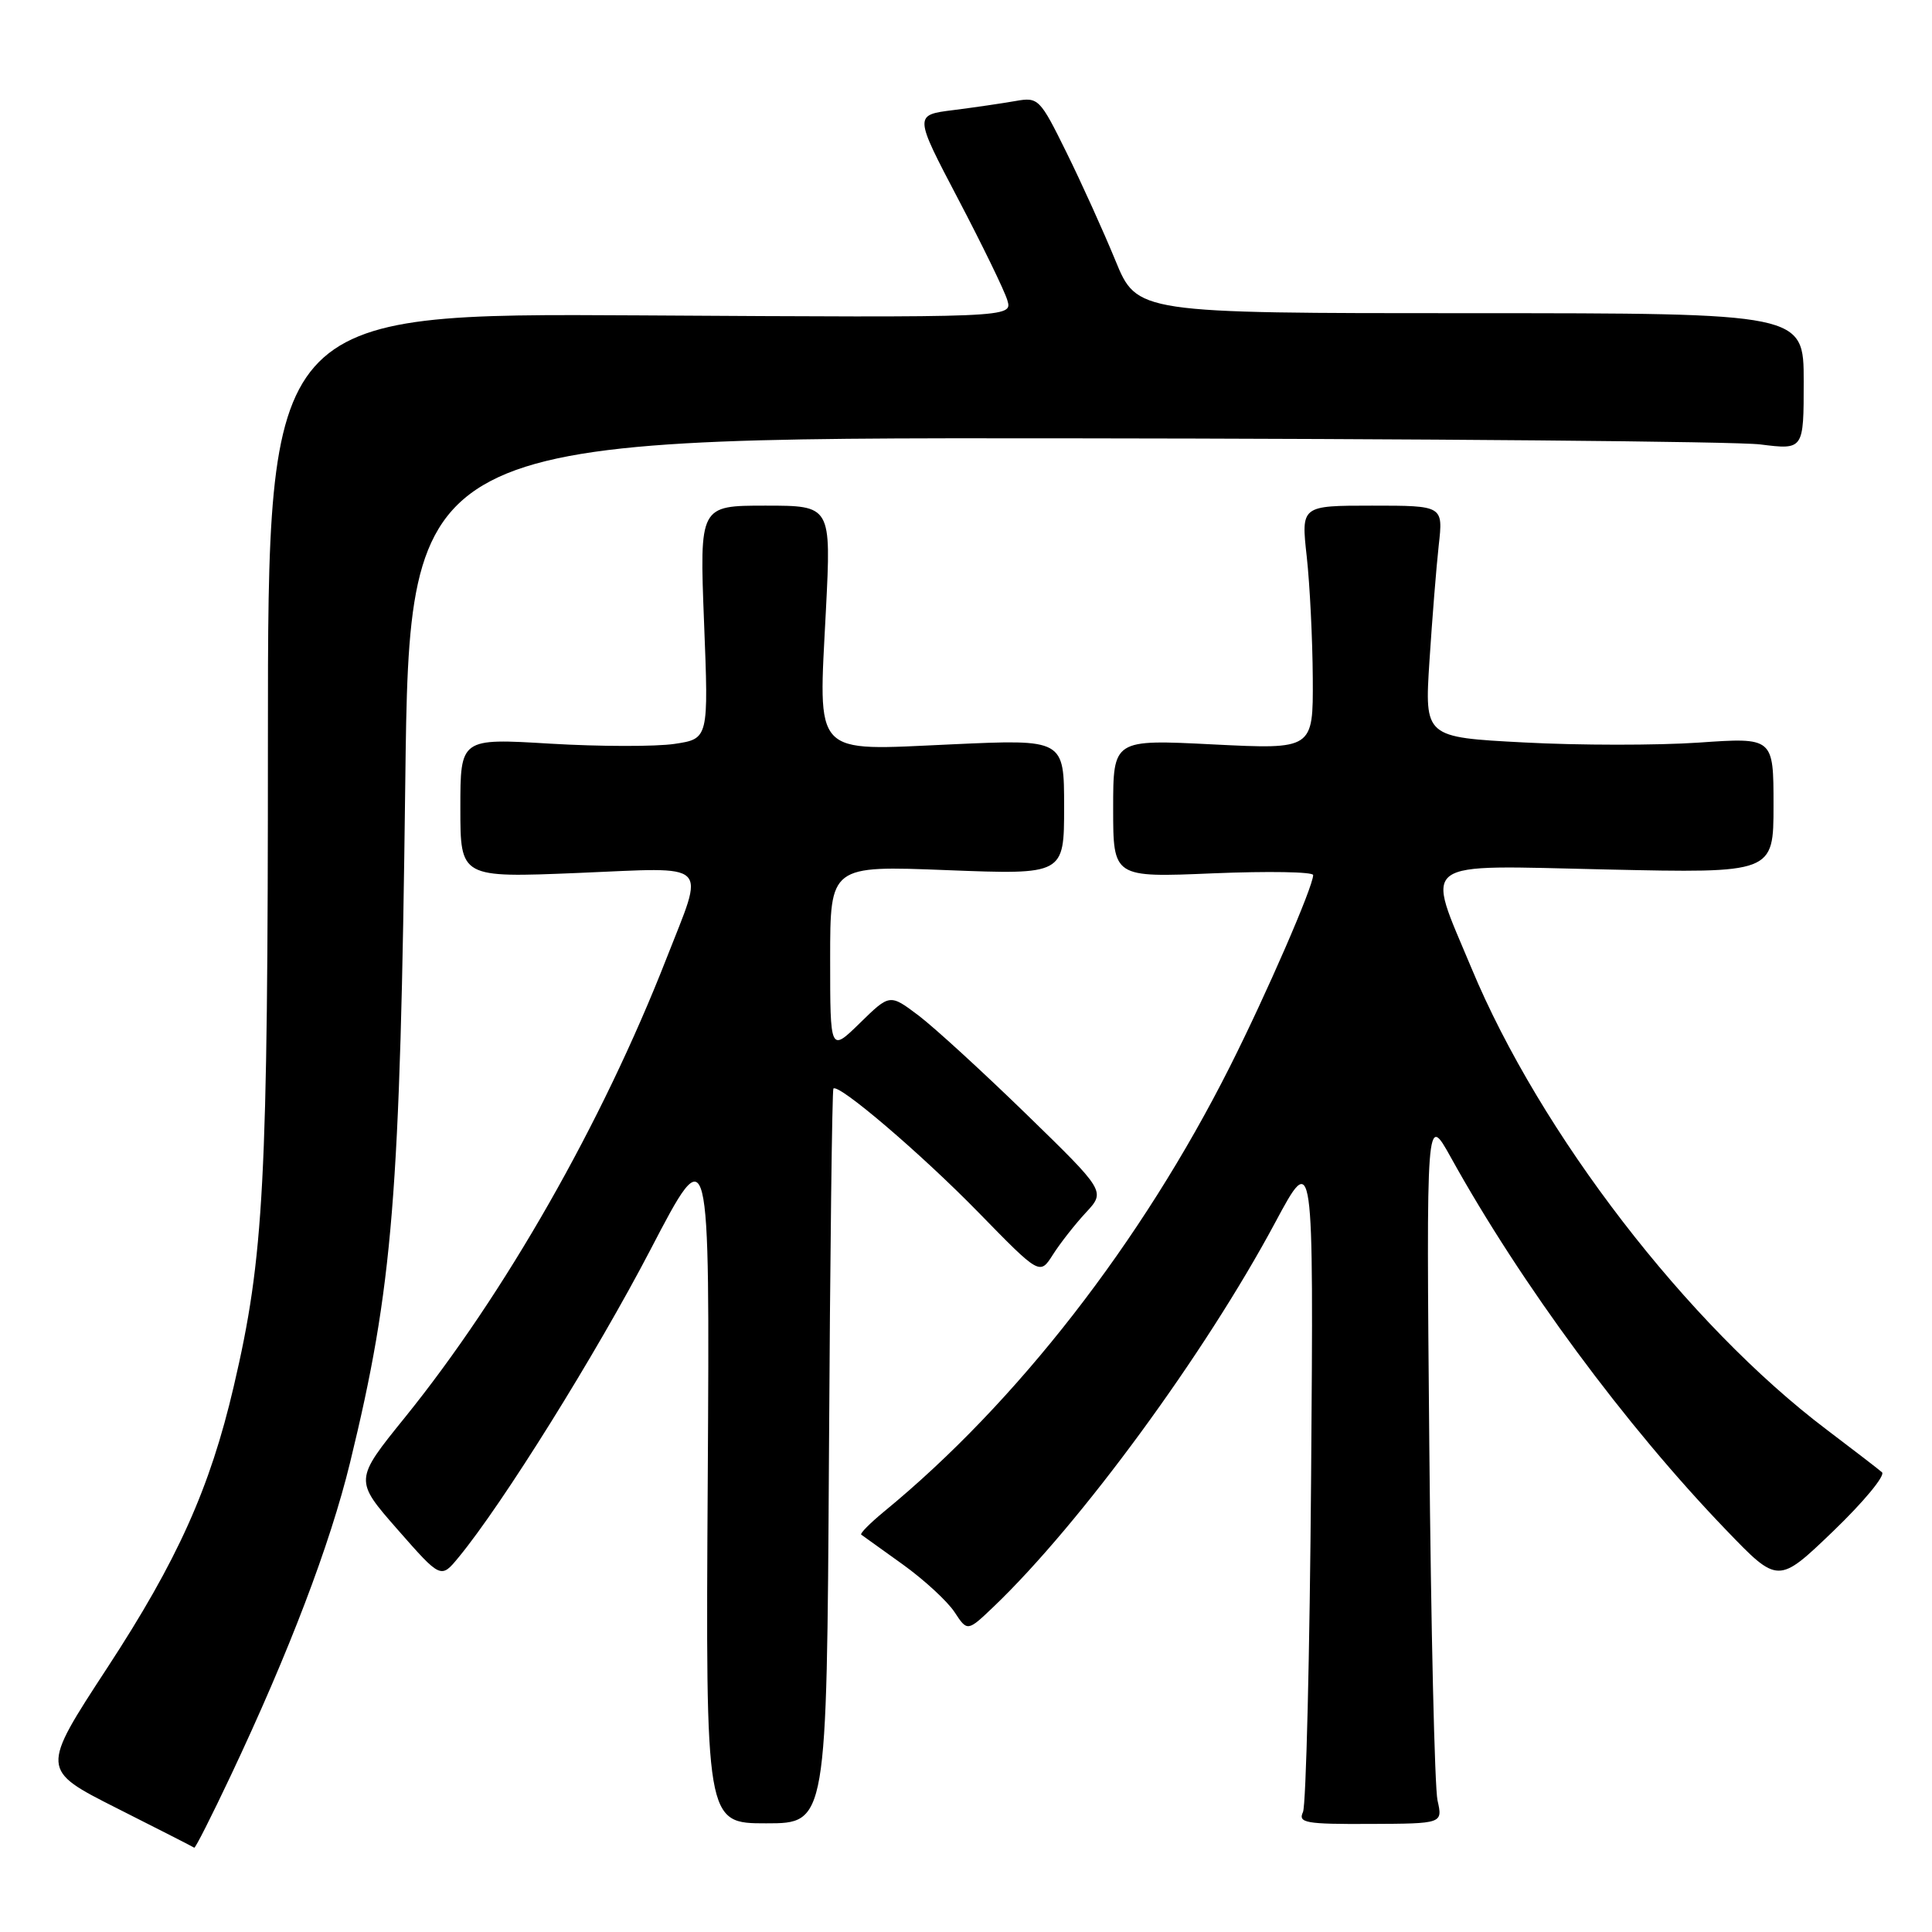 <?xml version="1.0" encoding="UTF-8" standalone="no"?>
<!DOCTYPE svg PUBLIC "-//W3C//DTD SVG 1.1//EN" "http://www.w3.org/Graphics/SVG/1.1/DTD/svg11.dtd" >
<svg xmlns="http://www.w3.org/2000/svg" xmlns:xlink="http://www.w3.org/1999/xlink" version="1.1" viewBox="0 0 256 256">
 <g >
 <path fill="currentColor"
d=" M 30.59 235.25 C 38.32 218.88 43.74 204.65 46.38 193.82 C 52.07 170.47 53.03 158.59 53.70 103.75 C 54.26 58.00 54.26 58.00 140.88 58.08 C 188.52 58.13 230.09 58.49 233.25 58.89 C 239.00 59.61 239.00 59.61 239.00 50.55 C 239.00 41.50 239.00 41.50 194.83 41.50 C 150.66 41.50 150.66 41.50 147.79 34.50 C 146.21 30.65 143.29 24.20 141.30 20.17 C 137.80 13.07 137.58 12.85 134.59 13.38 C 132.89 13.68 129.16 14.23 126.31 14.59 C 121.12 15.24 121.12 15.24 126.96 26.37 C 130.17 32.49 133.11 38.53 133.48 39.79 C 134.16 42.09 134.16 42.09 84.83 41.79 C 35.50 41.50 35.50 41.50 35.50 98.00 C 35.50 156.86 34.99 166.51 30.97 183.71 C 27.83 197.18 23.53 206.75 14.21 221.00 C 5.39 234.50 5.39 234.50 15.45 239.58 C 20.98 242.37 25.61 244.73 25.74 244.83 C 25.88 244.92 28.06 240.61 30.59 235.25 Z  M 109.84 193.07 C 109.99 166.38 110.26 144.41 110.43 144.24 C 111.12 143.54 122.05 152.87 129.64 160.64 C 137.78 168.98 137.78 168.98 139.52 166.24 C 140.48 164.73 142.44 162.23 143.88 160.68 C 146.50 157.86 146.50 157.86 136.00 147.64 C 130.22 142.02 123.79 136.13 121.70 134.55 C 117.90 131.69 117.90 131.69 113.95 135.55 C 110.00 139.41 110.00 139.41 110.00 127.05 C 110.00 114.69 110.00 114.69 125.50 115.30 C 141.00 115.90 141.00 115.90 141.00 106.93 C 141.00 97.95 141.00 97.95 126.11 98.63 C 107.48 99.47 108.44 100.49 109.44 80.82 C 110.14 67.00 110.14 67.00 101.42 67.00 C 92.69 67.00 92.69 67.00 93.29 82.45 C 93.90 97.89 93.90 97.89 89.38 98.57 C 86.89 98.94 79.49 98.93 72.93 98.54 C 61.00 97.82 61.00 97.82 61.00 107.07 C 61.00 116.31 61.00 116.31 76.61 115.67 C 94.44 114.93 93.41 113.94 88.31 127.00 C 79.78 148.82 66.89 171.43 53.66 187.81 C 46.94 196.12 46.94 196.12 52.68 202.67 C 58.42 209.21 58.42 209.21 60.77 206.35 C 66.59 199.30 79.02 179.36 86.20 165.57 C 94.05 150.50 94.05 150.50 93.78 196.05 C 93.50 241.60 93.50 241.60 101.52 241.60 C 109.55 241.60 109.55 241.60 109.84 193.07 Z  M 190.48 238.57 C 190.10 236.88 189.61 215.70 189.39 191.50 C 188.99 147.50 188.99 147.50 192.25 153.37 C 201.57 170.18 215.37 188.86 228.69 202.70 C 235.61 209.90 235.61 209.90 242.93 202.87 C 246.95 199.00 249.85 195.50 249.37 195.08 C 248.89 194.66 245.60 192.13 242.06 189.45 C 223.60 175.51 204.07 150.14 194.98 128.29 C 188.88 113.65 187.52 114.65 212.85 115.21 C 235.00 115.70 235.00 115.70 235.00 106.71 C 235.00 97.71 235.00 97.71 225.07 98.40 C 219.62 98.77 209.21 98.77 201.96 98.38 C 188.76 97.69 188.76 97.69 189.41 87.59 C 189.77 82.04 190.32 75.14 190.64 72.25 C 191.23 67.00 191.23 67.00 181.81 67.00 C 172.40 67.00 172.40 67.00 173.15 73.75 C 173.56 77.46 173.92 84.73 173.95 89.90 C 174.00 99.30 174.00 99.30 160.75 98.64 C 147.50 97.97 147.50 97.97 147.50 107.13 C 147.50 116.28 147.50 116.28 160.75 115.72 C 168.04 115.42 174.00 115.52 174.00 115.95 C 174.00 117.48 167.83 131.68 162.97 141.33 C 151.26 164.59 134.71 185.89 117.12 200.31 C 115.27 201.84 113.92 203.20 114.12 203.35 C 114.33 203.50 116.81 205.28 119.64 207.31 C 122.46 209.34 125.54 212.18 126.48 213.61 C 128.19 216.21 128.19 216.21 131.70 212.86 C 143.16 201.89 159.64 179.41 168.97 161.99 C 174.06 152.50 174.06 152.50 173.73 195.50 C 173.55 219.15 173.06 239.23 172.65 240.11 C 171.98 241.54 173.01 241.72 181.53 241.68 C 191.17 241.64 191.17 241.64 190.48 238.57 Z "/>
</g>
</svg>